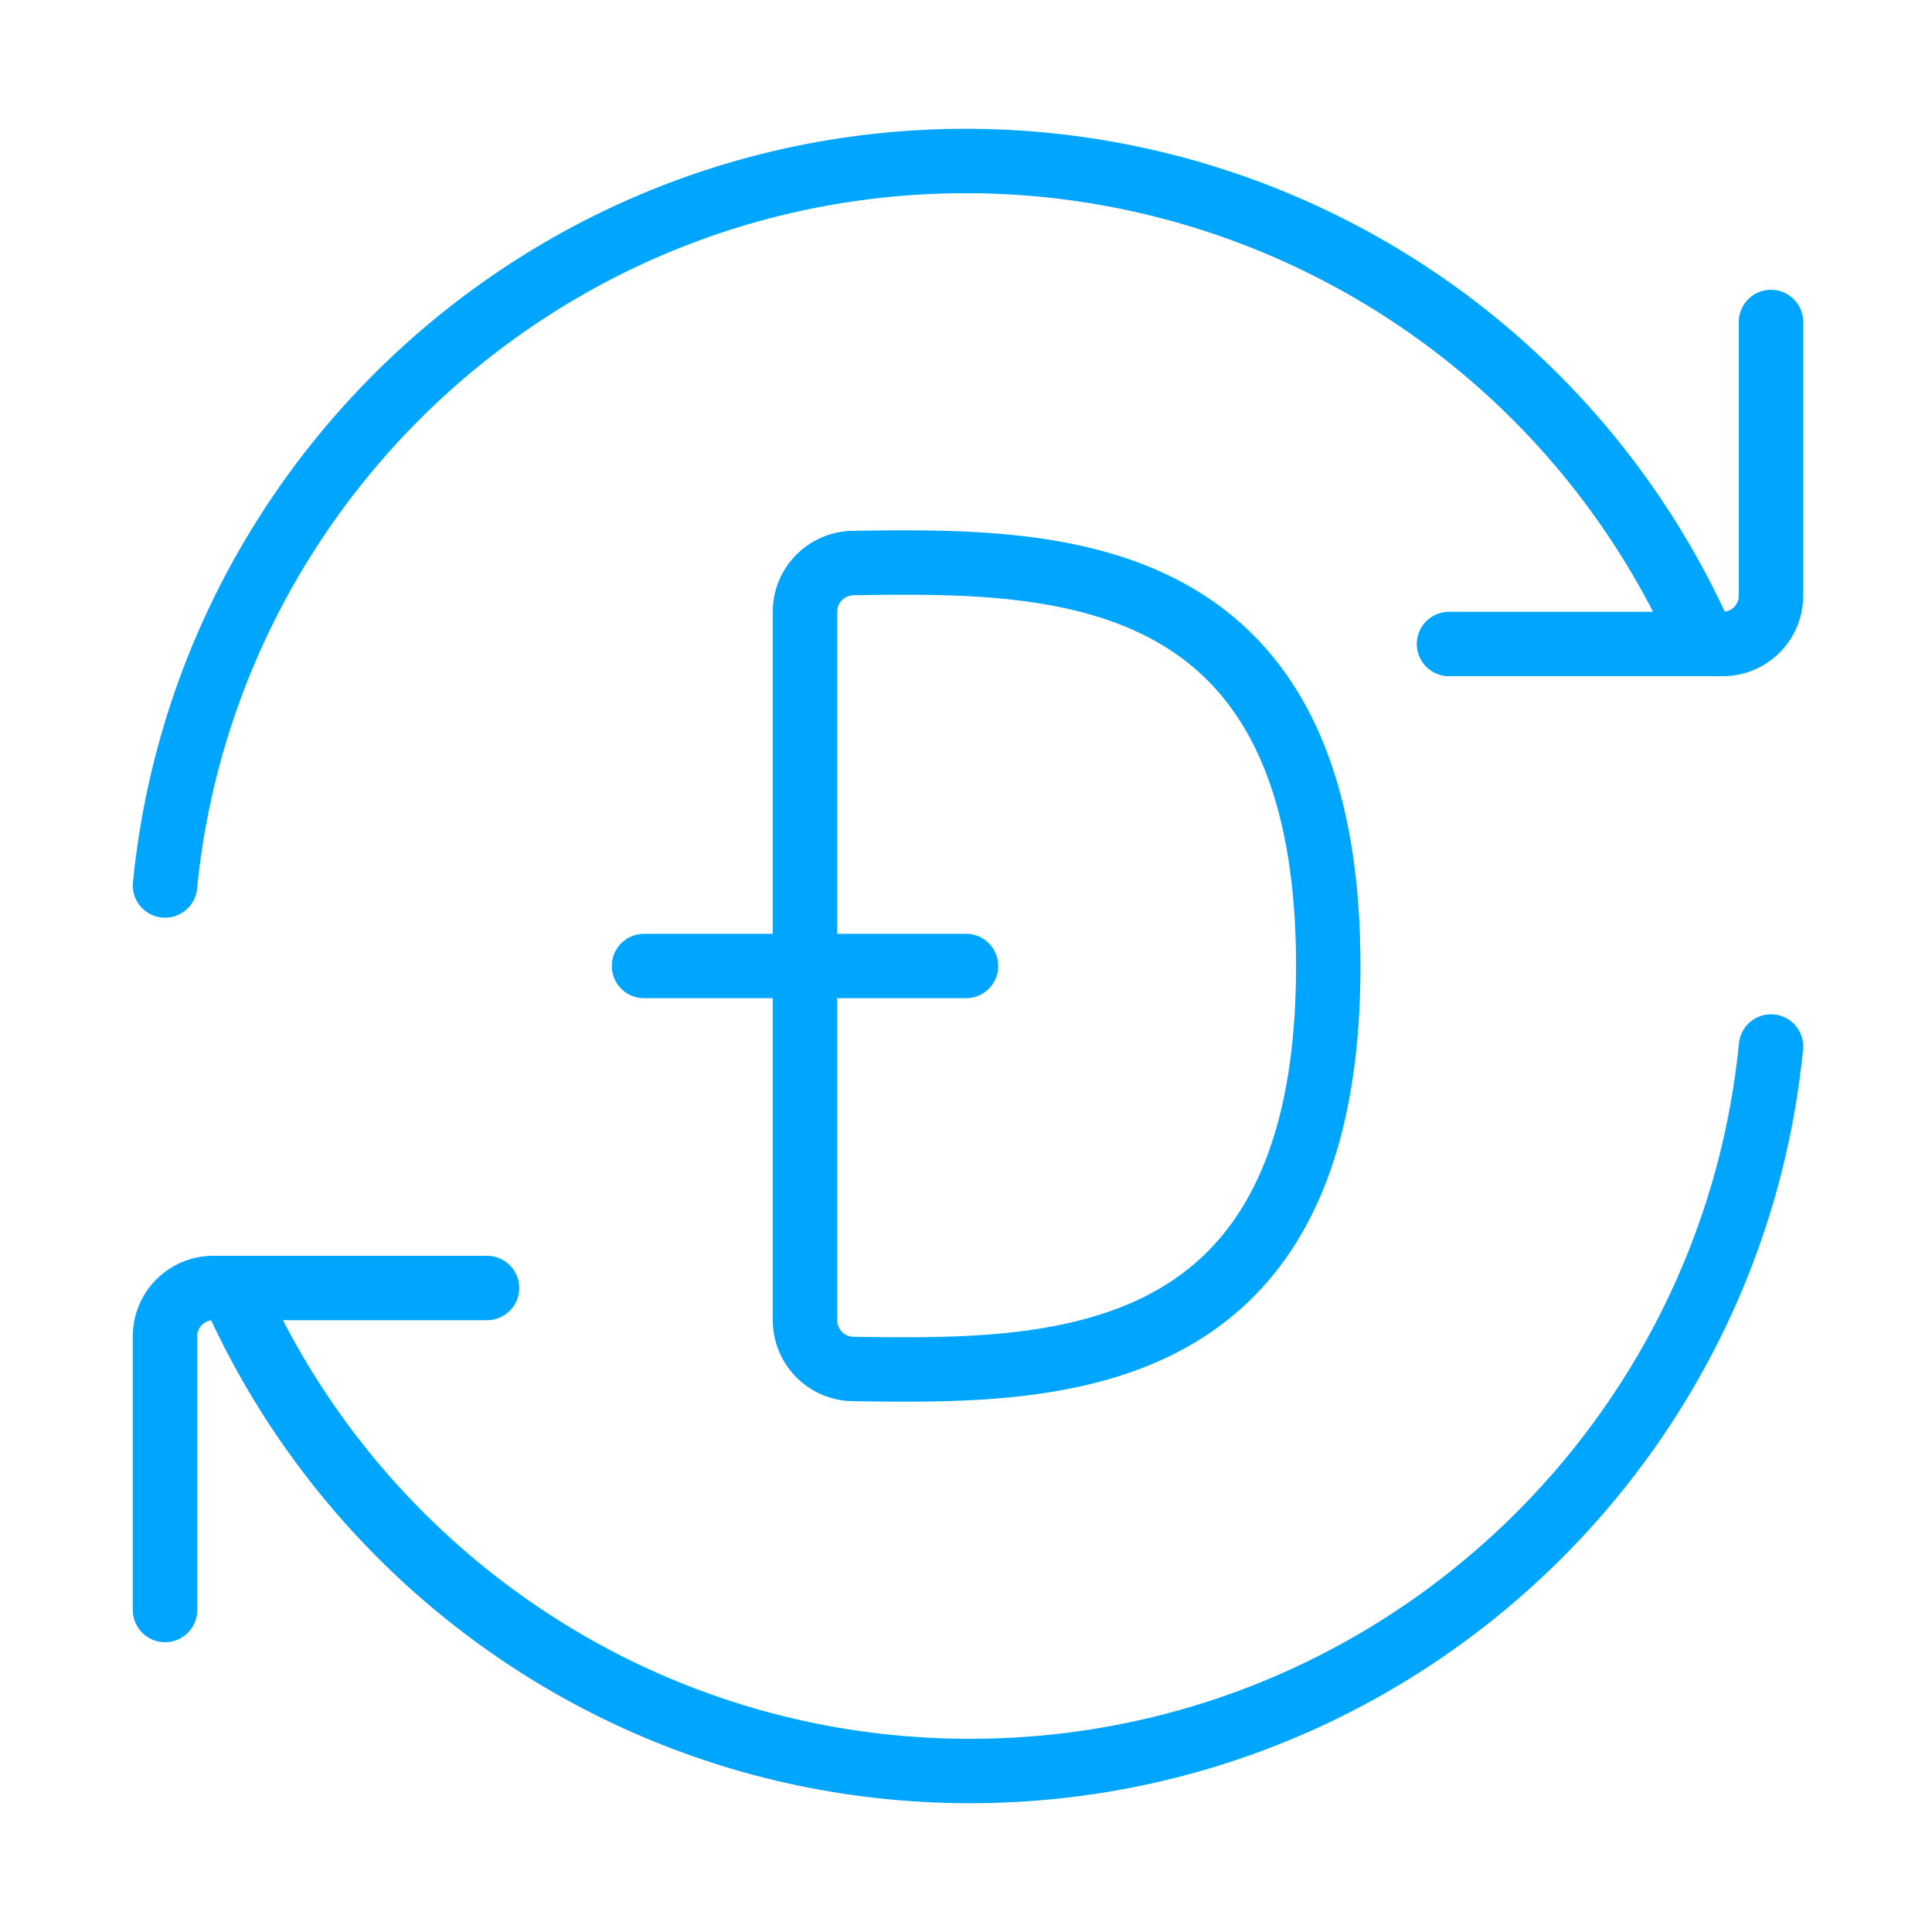 <?xml version="1.0" encoding="UTF-8"?><svg xmlns="http://www.w3.org/2000/svg" width="64px" height="64px" fill="none" stroke-width="0.8" viewBox="0 0 24 24" color="#00a5fe"><path stroke="#00a5fe" stroke-width="0.8" stroke-linecap="round" stroke-linejoin="round" d="M21.168 8A10.003 10.003 0 0 0 12 2C6.815 2 2.55 5.947 2.05 11"></path><path stroke="#00a5fe" stroke-width="0.8" stroke-linecap="round" stroke-linejoin="round" d="M18 8h3.4a.6.6 0 0 0 .6-.6V4M2.881 16c1.544 3.532 5.068 6 9.168 6 5.186 0 9.45-3.947 9.951-9"></path><path stroke="#00a5fe" stroke-width="0.8" stroke-linecap="round" stroke-linejoin="round" d="M6.05 16h-3.4a.6.6 0 0 0-.6.6V20"></path><path stroke="#00a5fe" stroke-width="0.8" d="M10 16.402V7.598c0-.331.268-.599.6-.604 2.49-.035 5.9-.072 5.9 5.006s-3.41 5.042-5.9 5.006a.606.606 0 0 1-.6-.604Z"></path><path stroke="#00a5fe" stroke-width="0.8" stroke-linecap="round" stroke-linejoin="round" d="M8 12h4"></path></svg>